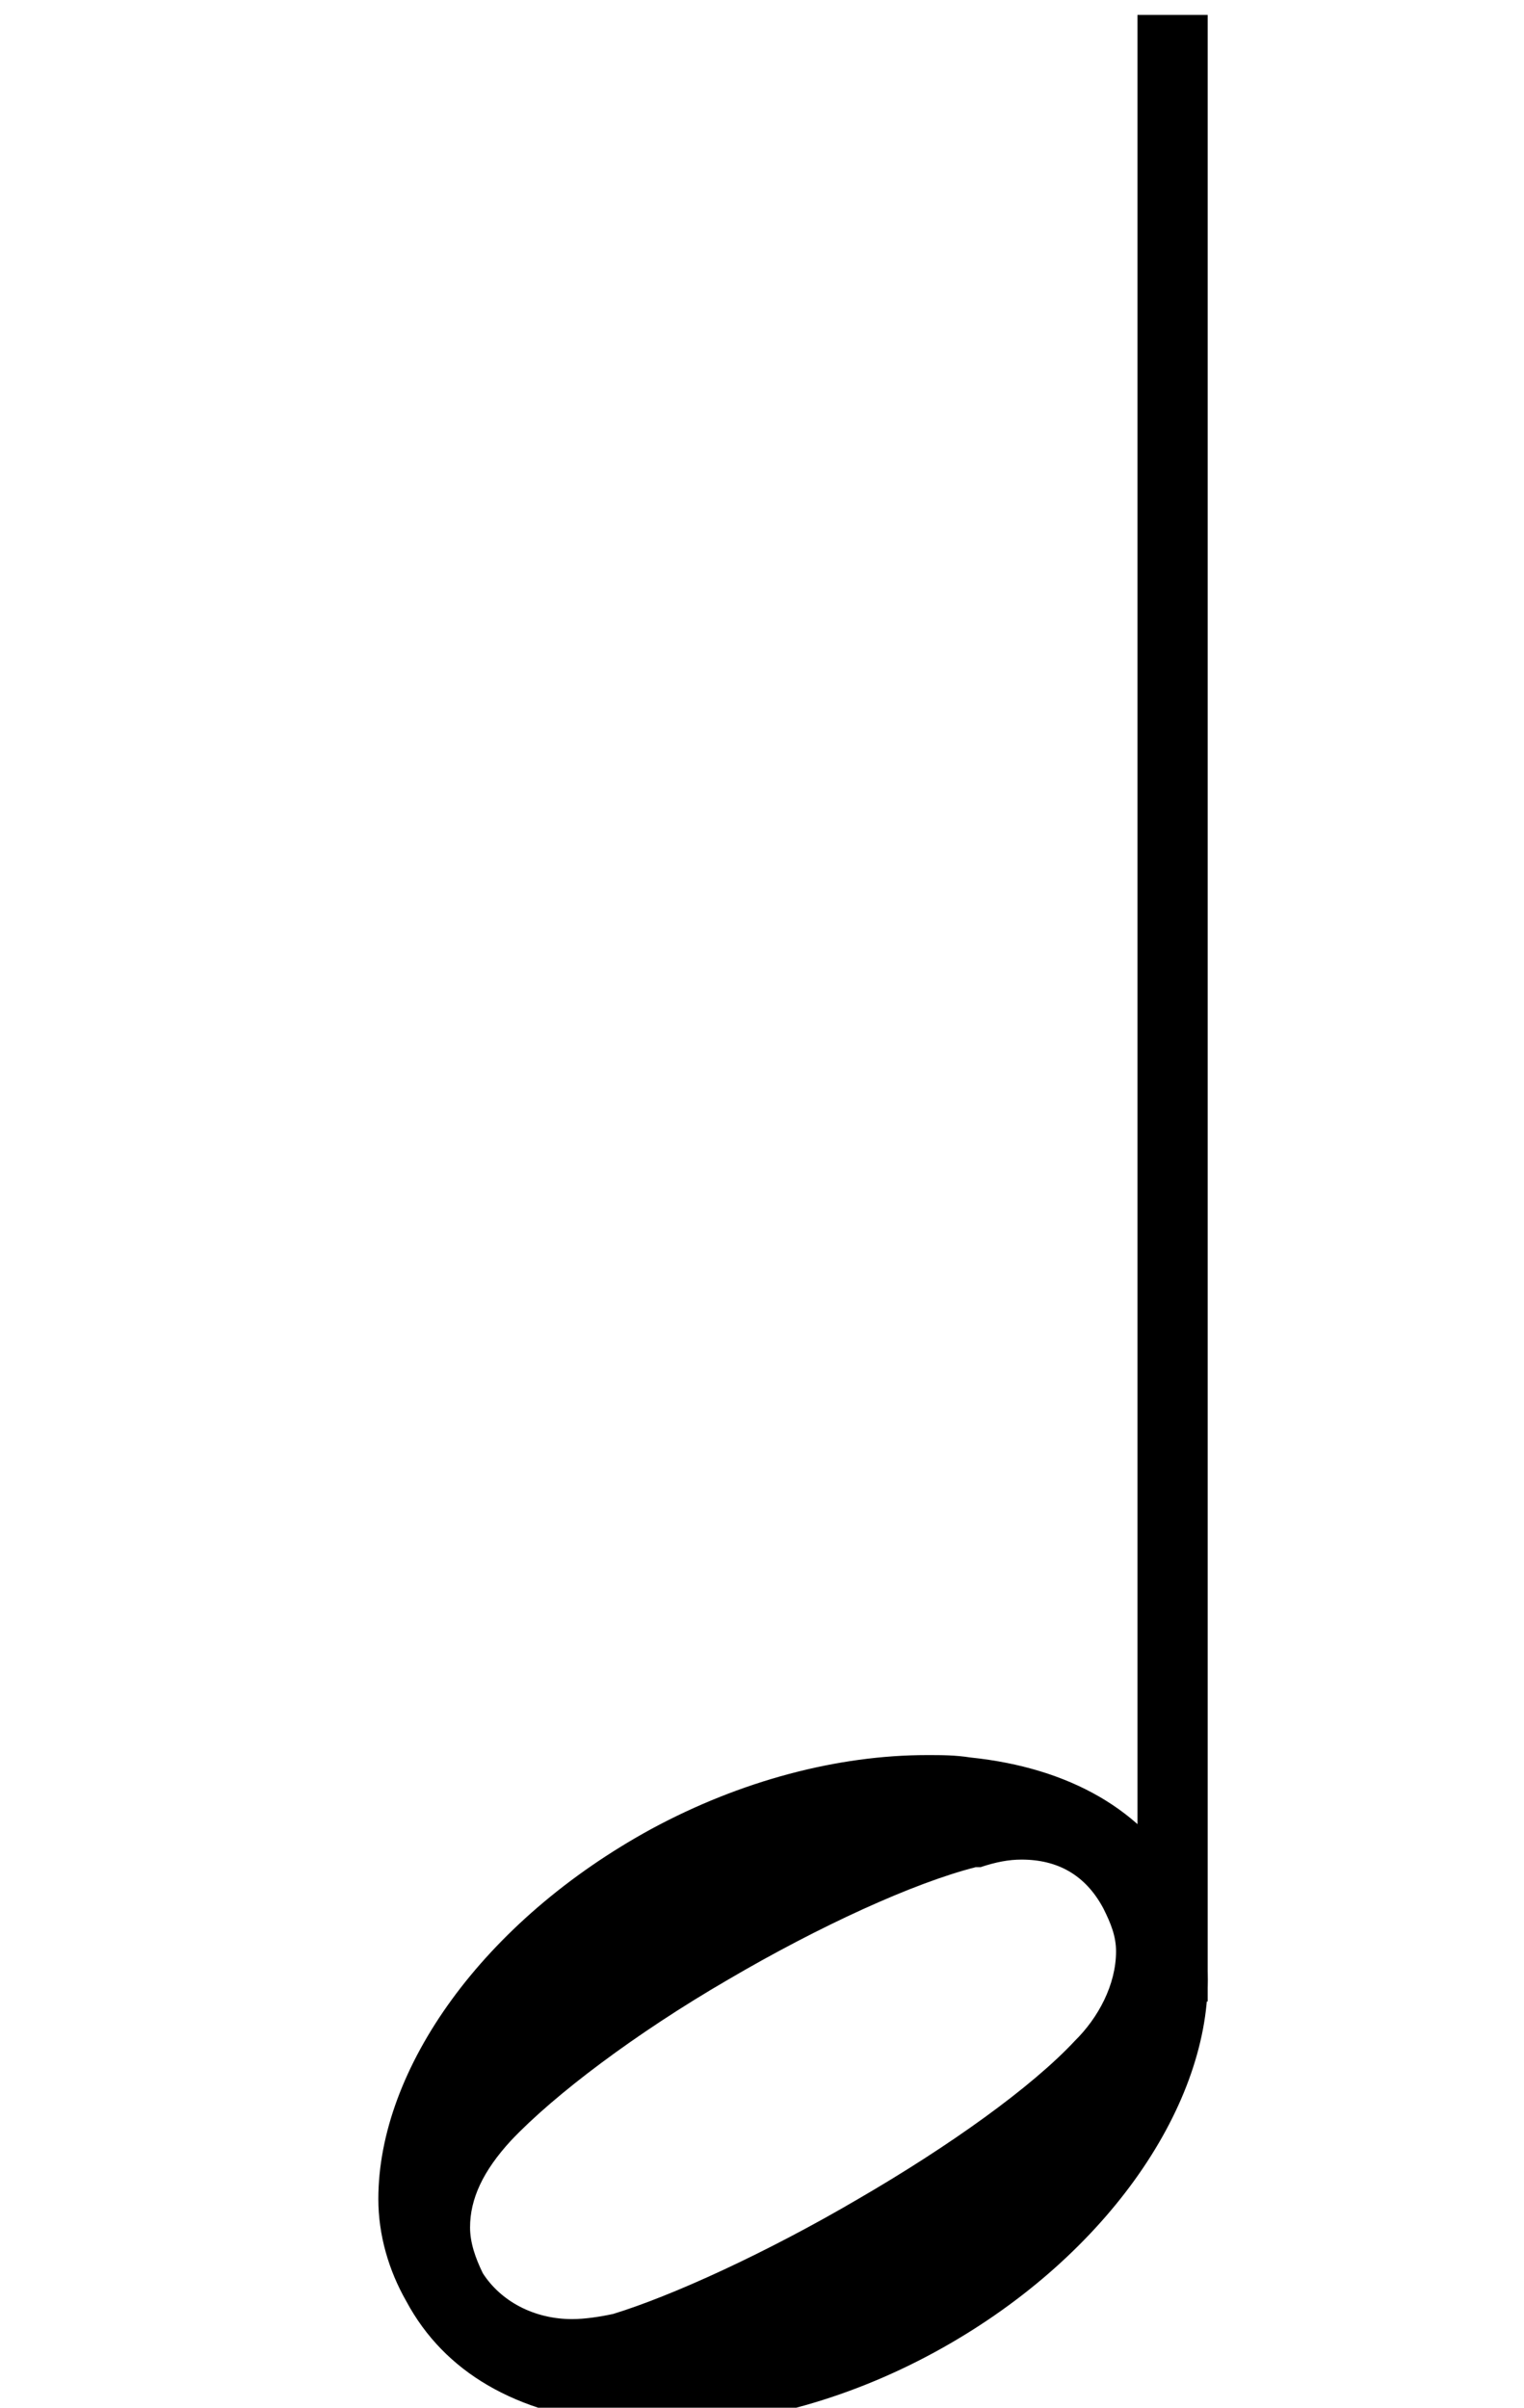 <?xml version="1.0" encoding="UTF-8" standalone="no"?>
<!-- Created with Inkscape (http://www.inkscape.org/) -->

<svg
   xmlns:dc="http://purl.org/dc/elements/1.1/"
   xmlns:cc="http://creativecommons.org/ns#"
   xmlns:rdf="http://www.w3.org/1999/02/22-rdf-syntax-ns#"
   xmlns:svg="http://www.w3.org/2000/svg"
   xmlns="http://www.w3.org/2000/svg"
   xmlns:sodipodi="http://sodipodi.sourceforge.net/DTD/sodipodi-0.dtd"
   xmlns:inkscape="http://www.inkscape.org/namespaces/inkscape"
   width="59.331"
   height="93.709"
   viewBox="0 0 15.698 24.794"
   version="1.1"
   id="svg4416"
   sodipodi:docname="Minima.svg"
   inkscape:version="0.92.3 (2405546, 2018-03-11)">
  <defs
     id="defs4410" />
  <sodipodi:namedview
     id="base"
     pagecolor="#ffffff"
     bordercolor="#666666"
     borderopacity="1.0"
     inkscape:pageopacity="0.0"
     inkscape:pageshadow="2"
     inkscape:zoom="0.35"
     inkscape:cx="-619.28458"
     inkscape:cy="-63.367033"
     inkscape:document-units="mm"
     inkscape:current-layer="layer1"
     showgrid="false"
     units="px"
     inkscape:window-width="1366"
     inkscape:window-height="700"
     inkscape:window-x="0"
     inkscape:window-y="0"
     inkscape:window-maximized="1" />
  <g
     inkscape:label="Livello 1"
     inkscape:groupmode="layer"
     id="layer1"
     transform="translate(0,-272.206)">
    <g
       id="g5142"
       transform="matrix(0.265,0,0,0.265,-195.459,174.941)">
      <polyline
         id="polyline56"
         points="783.159,444.815 783.159,367.618"
         class="Stem"
         style="fill:none;stroke:#000000;stroke-width:2.73;stroke-linejoin:bevel" />
      <path
         id="path82"
         d="M 31.5,-8.203 C 30,-10.906 27.109,-12.594 23.203,-13 c -0.609,-0.094 -1.109,-0.094 -1.703,-0.094 -3.5,0 -7.297,1 -10.797,2.891 C 4.094,-6.594 0,-0.797 0,4.297 c 0,1.406 0.406,2.797 1.094,4 1.5,2.797 4.312,4.406 8.203,4.797 0.609,0.109 1.109,0.109 1.703,0.109 3.5,0 7.297,-1 10.797,-2.906 C 28.406,6.703 32.5,0.797 32.5,-4.297 32.5,-5.703 32.203,-7 31.5,-8.203 m -4.203,6.297 c -1.688,1.812 -4.891,4.109 -8.5,6.203 C 15.203,6.406 11.5,8.094 9.203,8.797 8.703,8.906 8.094,9 7.594,9 6.094,9 4.797,8.297 4.094,7.203 3.797,6.594 3.594,6 3.594,5.406 3.594,4.297 4.094,3.203 5.203,2 6.906,0.203 10.094,-2.203 13.703,-4.297 17.297,-6.406 21,-8.094 23.406,-8.703 h 0.188 C 24.203,-8.906 24.703,-9 25.203,-9 c 1.406,0 2.5,0.594 3.203,1.906 0.297,0.594 0.5,1.094 0.5,1.688 0,1.312 -0.703,2.609 -1.609,3.5"
         transform="matrix(0.992,0,0,0.992,752.287,448.228)"
         class="Note"
         inkscape:connector-curvature="0" />
    </g>
  </g>
</svg>
